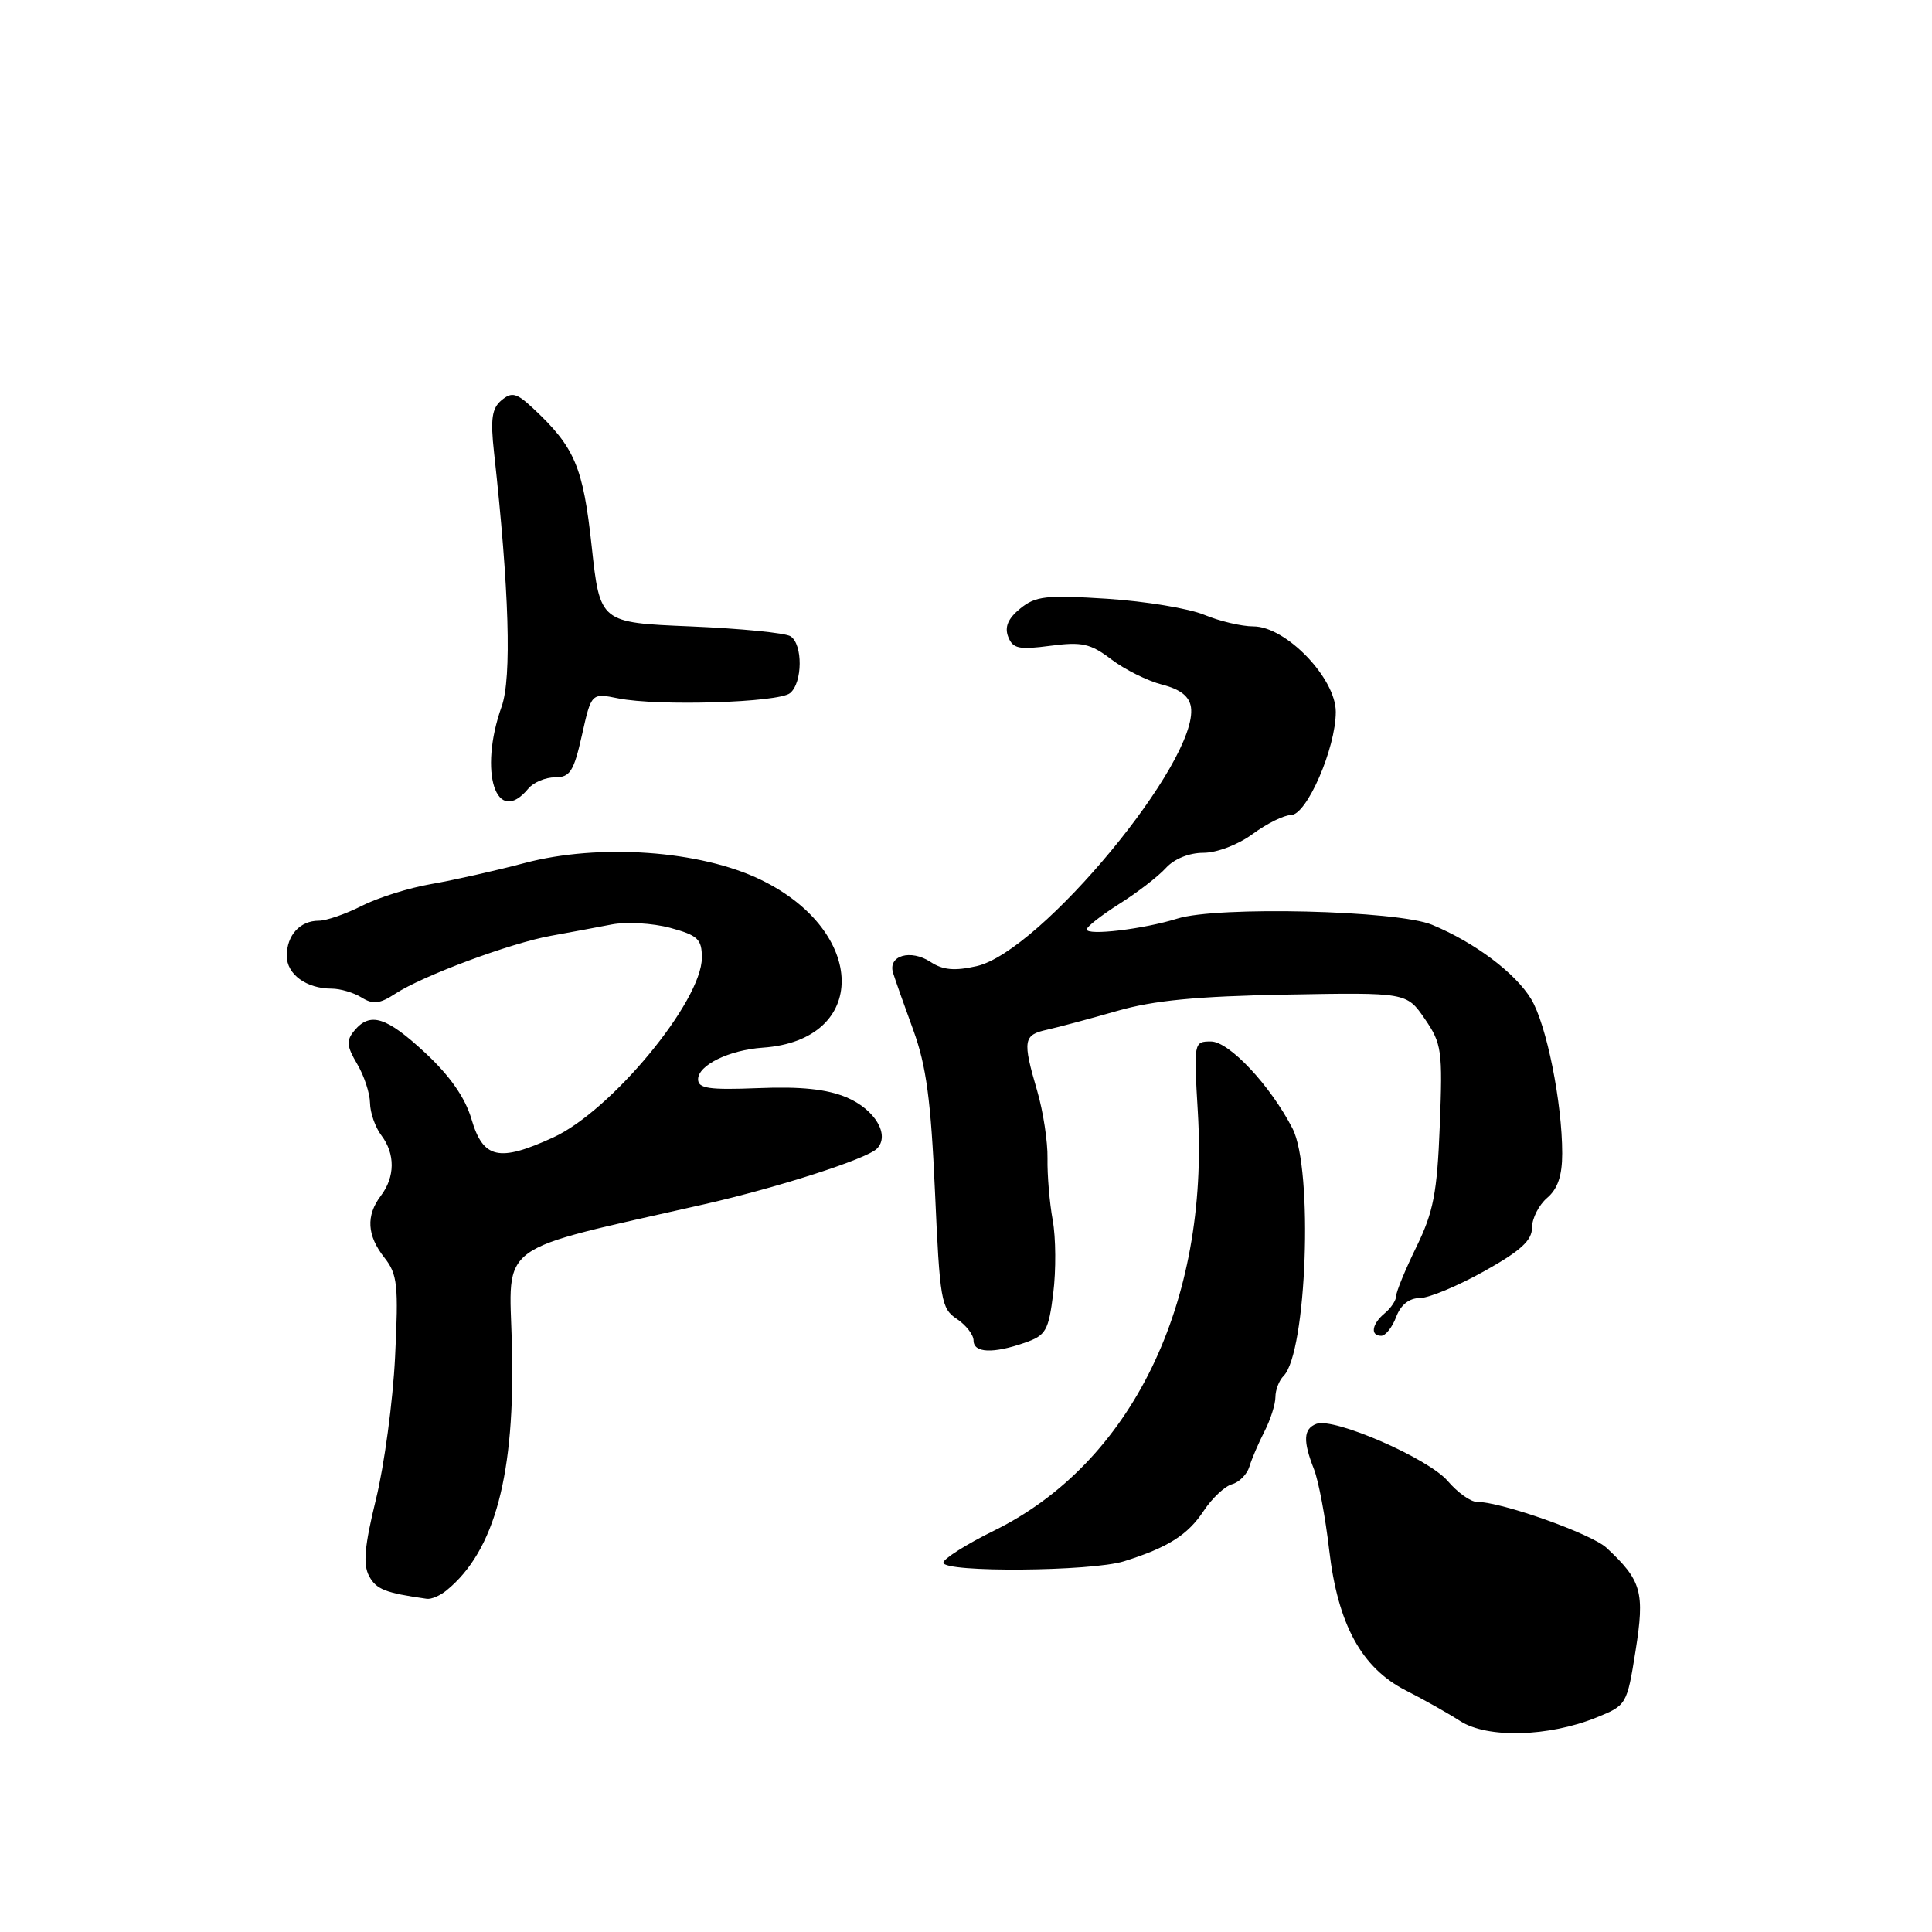 <?xml version="1.0" encoding="UTF-8" standalone="no"?>
<!DOCTYPE svg PUBLIC "-//W3C//DTD SVG 1.1//EN" "http://www.w3.org/Graphics/SVG/1.1/DTD/svg11.dtd" >
<svg xmlns="http://www.w3.org/2000/svg" xmlns:xlink="http://www.w3.org/1999/xlink" version="1.1" viewBox="0 0 256 256">
 <g >
 <path fill="currentColor"
d=" M 211.53 227.58 C 215.52 225.97 215.58 225.89 216.72 218.73 C 217.95 210.94 217.53 209.44 212.88 205.10 C 210.87 203.23 198.95 199.00 195.68 199.00 C 194.86 199.00 193.13 197.76 191.84 196.25 C 189.29 193.25 176.73 187.78 174.43 188.67 C 172.71 189.32 172.63 190.92 174.11 194.68 C 174.72 196.23 175.62 201.03 176.12 205.35 C 177.27 215.26 180.41 221.01 186.31 224.01 C 188.61 225.17 191.85 227.00 193.50 228.06 C 197.09 230.36 205.18 230.15 211.53 227.58 Z  M 59.15 210.75 C 65.58 205.52 68.29 195.31 67.83 178.13 C 67.46 164.40 65.38 165.91 93.41 159.55 C 103.08 157.35 114.83 153.57 116.19 152.21 C 117.97 150.43 115.96 147.01 112.18 145.41 C 109.59 144.32 106.12 143.95 100.50 144.18 C 93.94 144.44 92.50 144.23 92.50 143.01 C 92.50 141.14 96.61 139.13 101.08 138.82 C 115.13 137.84 114.97 123.45 100.82 116.58 C 92.80 112.68 79.40 111.73 69.50 114.36 C 65.65 115.38 60.09 116.63 57.15 117.14 C 54.21 117.64 50.07 118.95 47.94 120.03 C 45.82 121.11 43.25 122.00 42.24 122.00 C 39.75 122.00 38.00 123.92 38.00 126.66 C 38.00 129.10 40.60 131.00 43.95 131.00 C 45.09 131.00 46.88 131.53 47.92 132.18 C 49.43 133.12 50.32 133.02 52.38 131.67 C 56.01 129.29 67.65 124.96 73.00 124.00 C 75.47 123.55 79.09 122.88 81.04 122.50 C 82.98 122.12 86.47 122.32 88.79 122.94 C 92.47 123.94 93.00 124.43 93.00 126.90 C 93.00 132.67 80.98 147.21 73.30 150.72 C 66.10 154.02 64.02 153.55 62.47 148.28 C 61.64 145.45 59.62 142.56 56.37 139.53 C 51.20 134.72 49.04 134.04 46.95 136.57 C 45.87 137.86 45.93 138.62 47.32 140.97 C 48.25 142.53 49.01 144.86 49.03 146.15 C 49.05 147.44 49.72 149.37 50.53 150.44 C 52.38 152.89 52.36 155.94 50.47 158.44 C 48.47 161.08 48.62 163.71 50.94 166.65 C 52.67 168.85 52.82 170.26 52.35 179.81 C 52.06 185.69 50.92 194.17 49.82 198.65 C 48.30 204.86 48.08 207.29 48.91 208.84 C 49.86 210.60 51.04 211.07 56.56 211.85 C 57.14 211.93 58.31 211.44 59.15 210.75 Z  M 148.93 206.88 C 154.78 205.04 157.39 203.39 159.50 200.19 C 160.60 198.52 162.29 196.94 163.24 196.67 C 164.20 196.41 165.24 195.36 165.55 194.34 C 165.85 193.33 166.75 191.23 167.55 189.67 C 168.35 188.11 169.00 186.06 169.00 185.12 C 169.00 184.17 169.49 182.91 170.08 182.32 C 173.15 179.25 174.03 154.91 171.27 149.54 C 168.33 143.82 162.87 138.00 160.46 138.00 C 158.18 138.00 158.17 138.10 158.72 147.35 C 160.23 172.68 149.92 193.86 131.73 202.81 C 128.03 204.63 125.00 206.55 125.00 207.06 C 125.00 208.39 144.61 208.23 148.93 206.88 Z  M 135.79 177.92 C 138.59 176.95 138.94 176.34 139.56 171.36 C 139.94 168.34 139.91 163.99 139.49 161.69 C 139.07 159.38 138.76 155.70 138.80 153.50 C 138.84 151.30 138.23 147.28 137.44 144.57 C 135.47 137.84 135.59 137.13 138.75 136.44 C 140.26 136.10 144.43 134.99 148.00 133.96 C 152.86 132.56 158.53 132.01 170.44 131.79 C 186.38 131.50 186.38 131.50 188.79 135.00 C 191.04 138.28 191.17 139.18 190.78 149.12 C 190.43 158.09 189.94 160.59 187.68 165.22 C 186.21 168.23 185.00 171.16 185.00 171.73 C 185.00 172.29 184.32 173.32 183.50 174.00 C 181.77 175.43 181.53 177.00 183.02 177.00 C 183.59 177.00 184.48 175.88 185.00 174.50 C 185.61 172.89 186.73 172.00 188.13 172.00 C 189.33 172.00 193.16 170.40 196.65 168.45 C 201.49 165.75 203.00 164.37 203.00 162.67 C 203.00 161.45 203.90 159.67 205.00 158.73 C 206.41 157.53 207.00 155.78 207.00 152.84 C 207.00 146.10 204.92 135.75 202.89 132.39 C 200.79 128.92 195.42 124.89 189.76 122.54 C 185.18 120.63 161.30 120.05 156.00 121.72 C 151.57 123.11 144.00 124.02 144.00 123.15 C 144.00 122.79 145.95 121.27 148.33 119.76 C 150.72 118.26 153.48 116.12 154.49 115.01 C 155.58 113.81 157.57 113.00 159.46 113.00 C 161.25 113.00 164.07 111.92 166.00 110.50 C 167.86 109.13 170.14 108.00 171.06 108.00 C 173.15 108.00 177.00 99.13 177.00 94.33 C 177.00 89.86 170.39 83.00 166.08 83.00 C 164.52 83.00 161.60 82.31 159.58 81.47 C 157.57 80.63 151.78 79.67 146.71 79.34 C 138.63 78.82 137.22 78.98 135.19 80.63 C 133.57 81.95 133.09 83.07 133.59 84.37 C 134.20 85.95 135.00 86.12 139.17 85.57 C 143.37 85.02 144.48 85.26 147.27 87.38 C 149.05 88.73 152.07 90.23 154.00 90.72 C 156.42 91.34 157.59 92.27 157.81 93.71 C 158.84 100.79 137.89 126.11 129.40 128.02 C 126.49 128.68 124.94 128.54 123.30 127.46 C 120.67 125.74 117.64 126.61 118.33 128.89 C 118.60 129.77 119.81 133.20 121.02 136.50 C 122.74 141.23 123.35 145.77 123.89 157.90 C 124.53 172.31 124.71 173.40 126.79 174.77 C 128.00 175.58 129.00 176.86 129.00 177.62 C 129.00 179.28 131.58 179.39 135.79 177.92 Z  M 70.00 104.50 C 70.68 103.67 72.28 103.00 73.55 103.00 C 75.53 103.00 76.03 102.22 77.11 97.41 C 78.36 91.82 78.36 91.82 81.93 92.54 C 87.16 93.59 103.18 93.10 104.69 91.84 C 106.36 90.46 106.39 85.37 104.75 84.31 C 104.06 83.86 98.10 83.28 91.50 83.00 C 79.50 82.50 79.50 82.50 78.40 72.37 C 77.26 61.85 76.17 59.27 70.63 54.10 C 68.44 52.06 67.82 51.90 66.45 53.04 C 65.18 54.10 64.97 55.52 65.46 59.94 C 67.47 78.16 67.82 89.83 66.47 93.62 C 63.38 102.30 65.75 109.62 70.00 104.50 Z "/>
</g>
</svg>